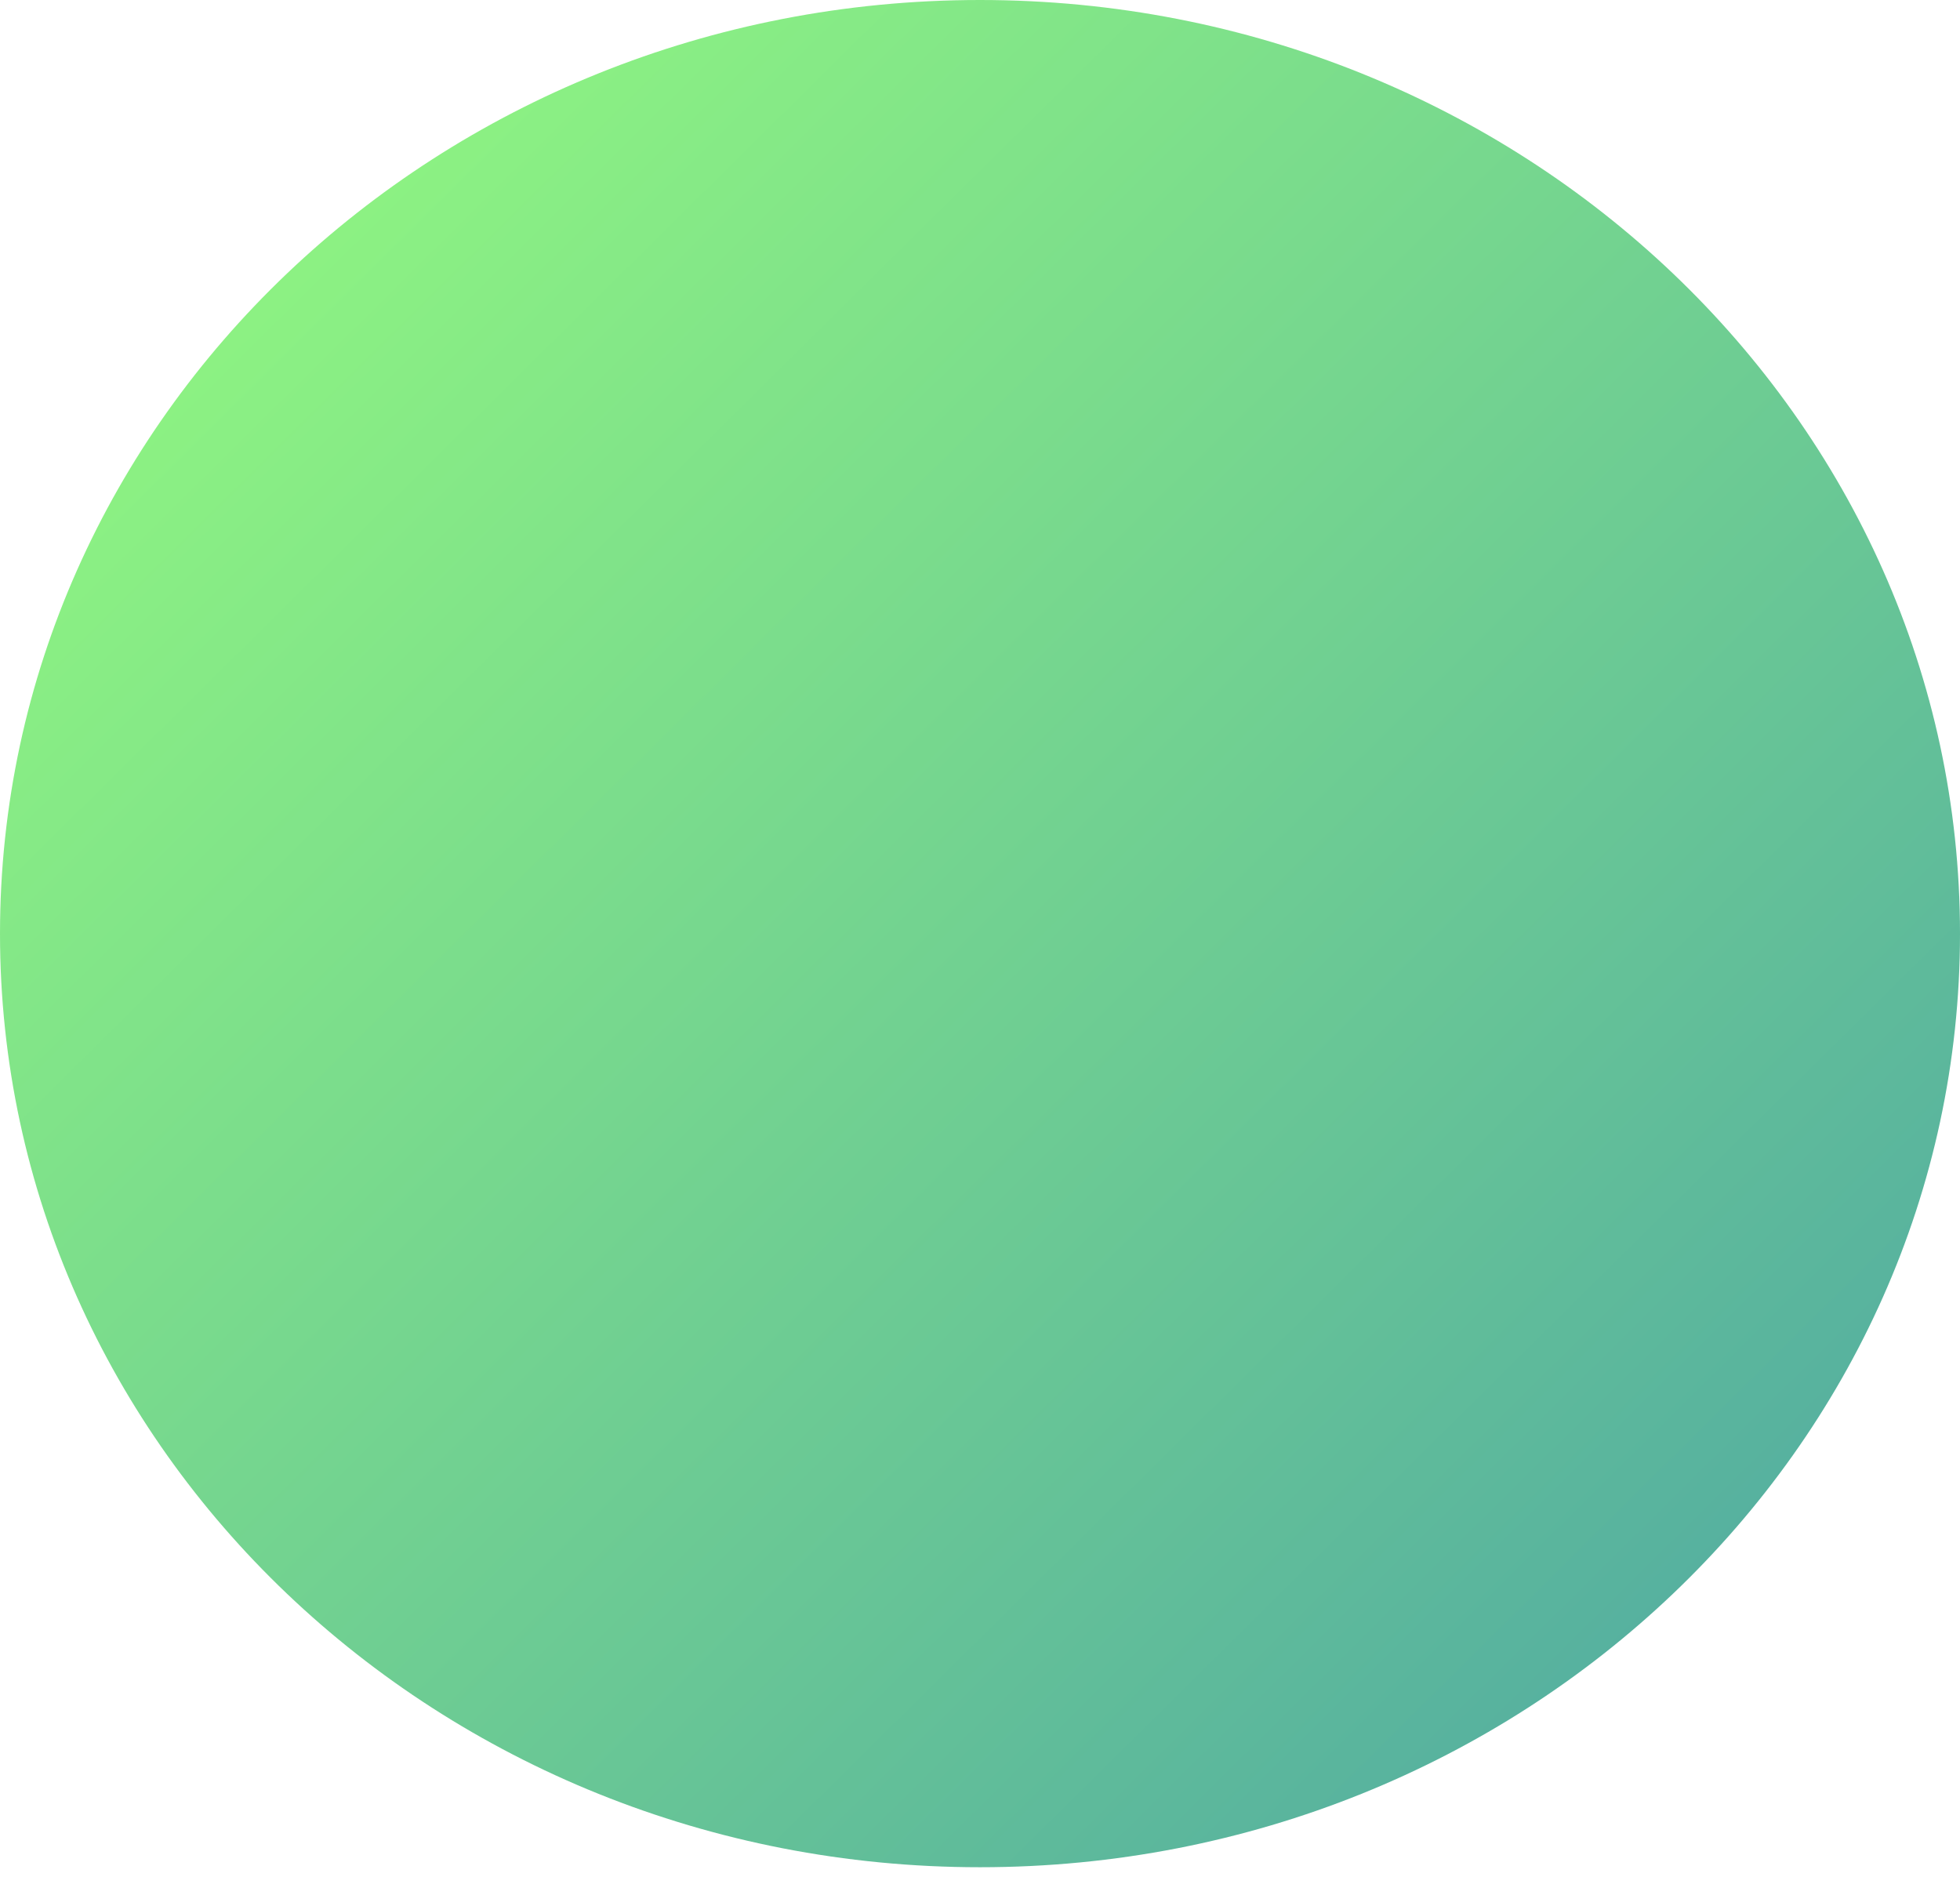 <svg width="30" height="29" viewBox="0 0 30 29" fill="none" xmlns="http://www.w3.org/2000/svg">
<path d="M30 14.29C30 22.181 23.284 28.579 15 28.579C6.716 28.579 0 22.181 0 14.29C0 6.398 6.716 0 15 0C23.284 0 30 6.398 30 14.29Z" fill="url(#paint0_linear_16_56)" fill-opacity="0.7"/>
<defs>
<linearGradient id="paint0_linear_16_56" x1="1.107" y1="-0.957" x2="28.73" y2="26.946" gradientUnits="userSpaceOnUse">
<stop stop-color="#6BFF46"/>
<stop offset="1" stop-color="#05847C"/>
</linearGradient>
</defs>
</svg>
